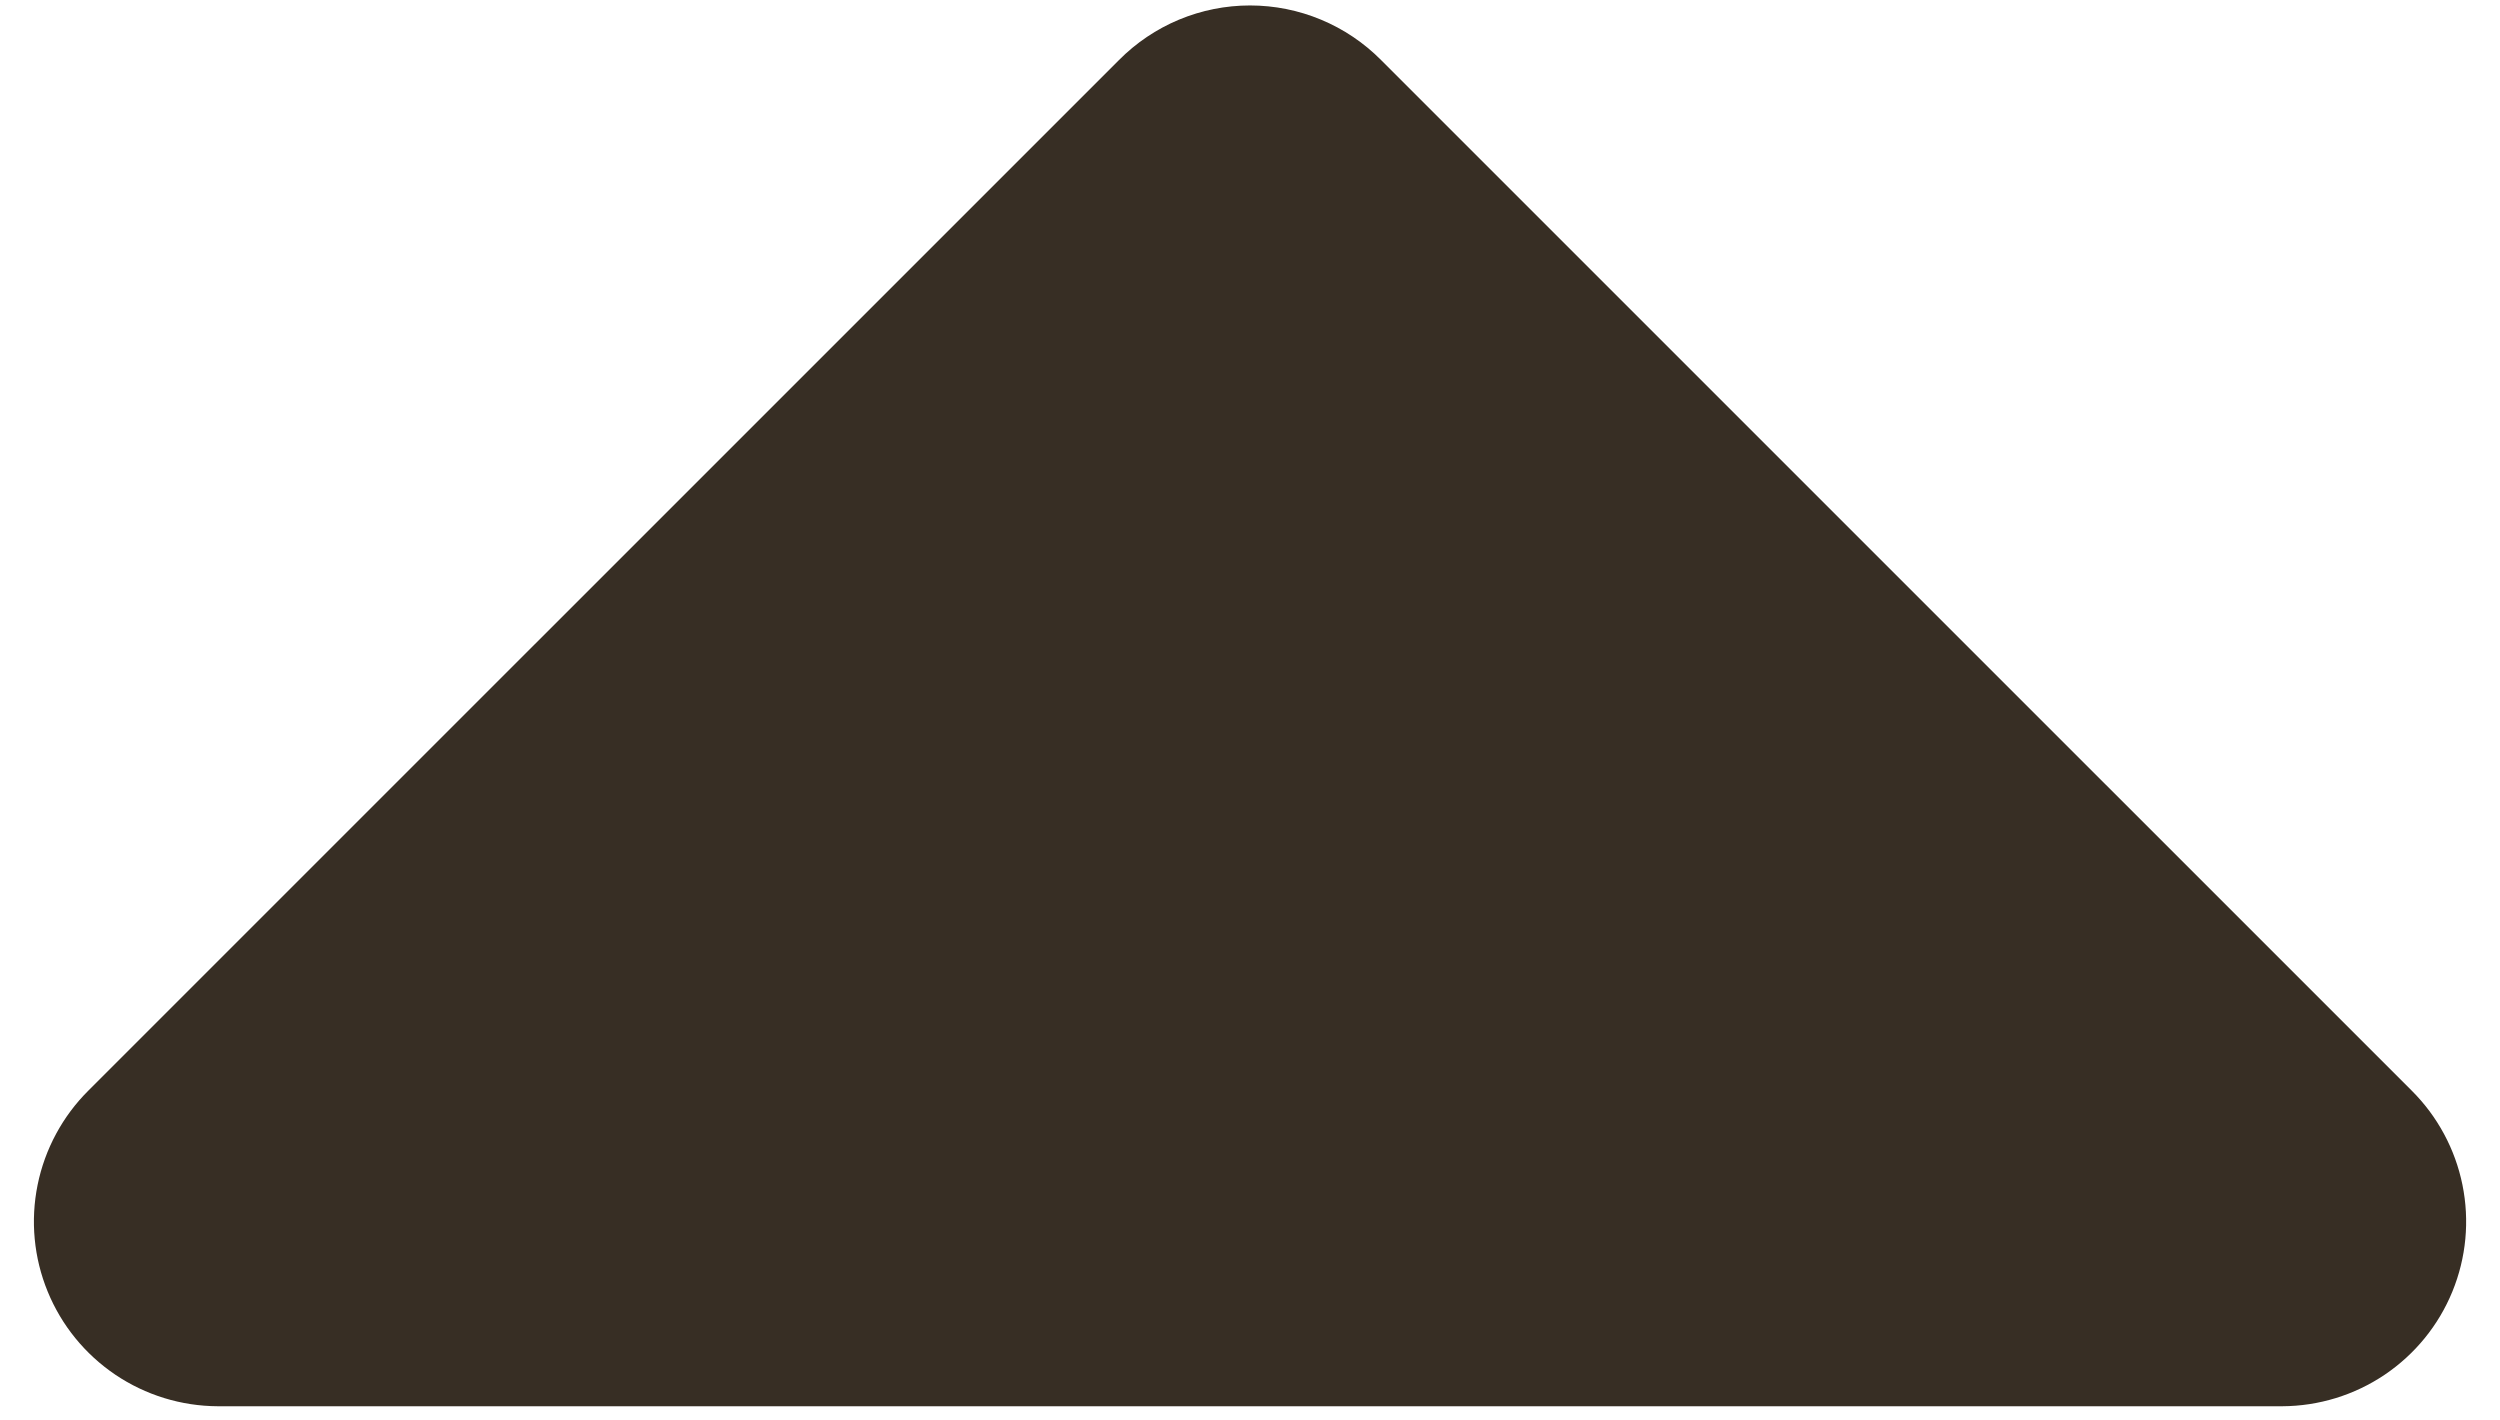 <svg width="44" height="25" viewBox="0 0 44 25" fill="none" xmlns="http://www.w3.org/2000/svg">
<path d="M40.168 24.75L3.833 24.75C3.19 24.747 2.563 24.554 2.03 24.195C1.497 23.835 1.082 23.326 0.839 22.731C0.595 22.136 0.534 21.483 0.662 20.853C0.79 20.223 1.102 19.645 1.558 19.192L19.693 1.058C19.995 0.753 20.355 0.511 20.75 0.346C21.147 0.181 21.571 0.096 22 0.096C22.43 0.096 22.854 0.181 23.25 0.346C23.646 0.511 24.006 0.753 24.308 1.058L42.443 19.192C42.899 19.645 43.211 20.223 43.339 20.853C43.467 21.483 43.406 22.136 43.162 22.731C42.919 23.326 42.504 23.835 41.971 24.195C41.438 24.554 40.811 24.747 40.168 24.75Z" fill="#372E24"/>
</svg>
